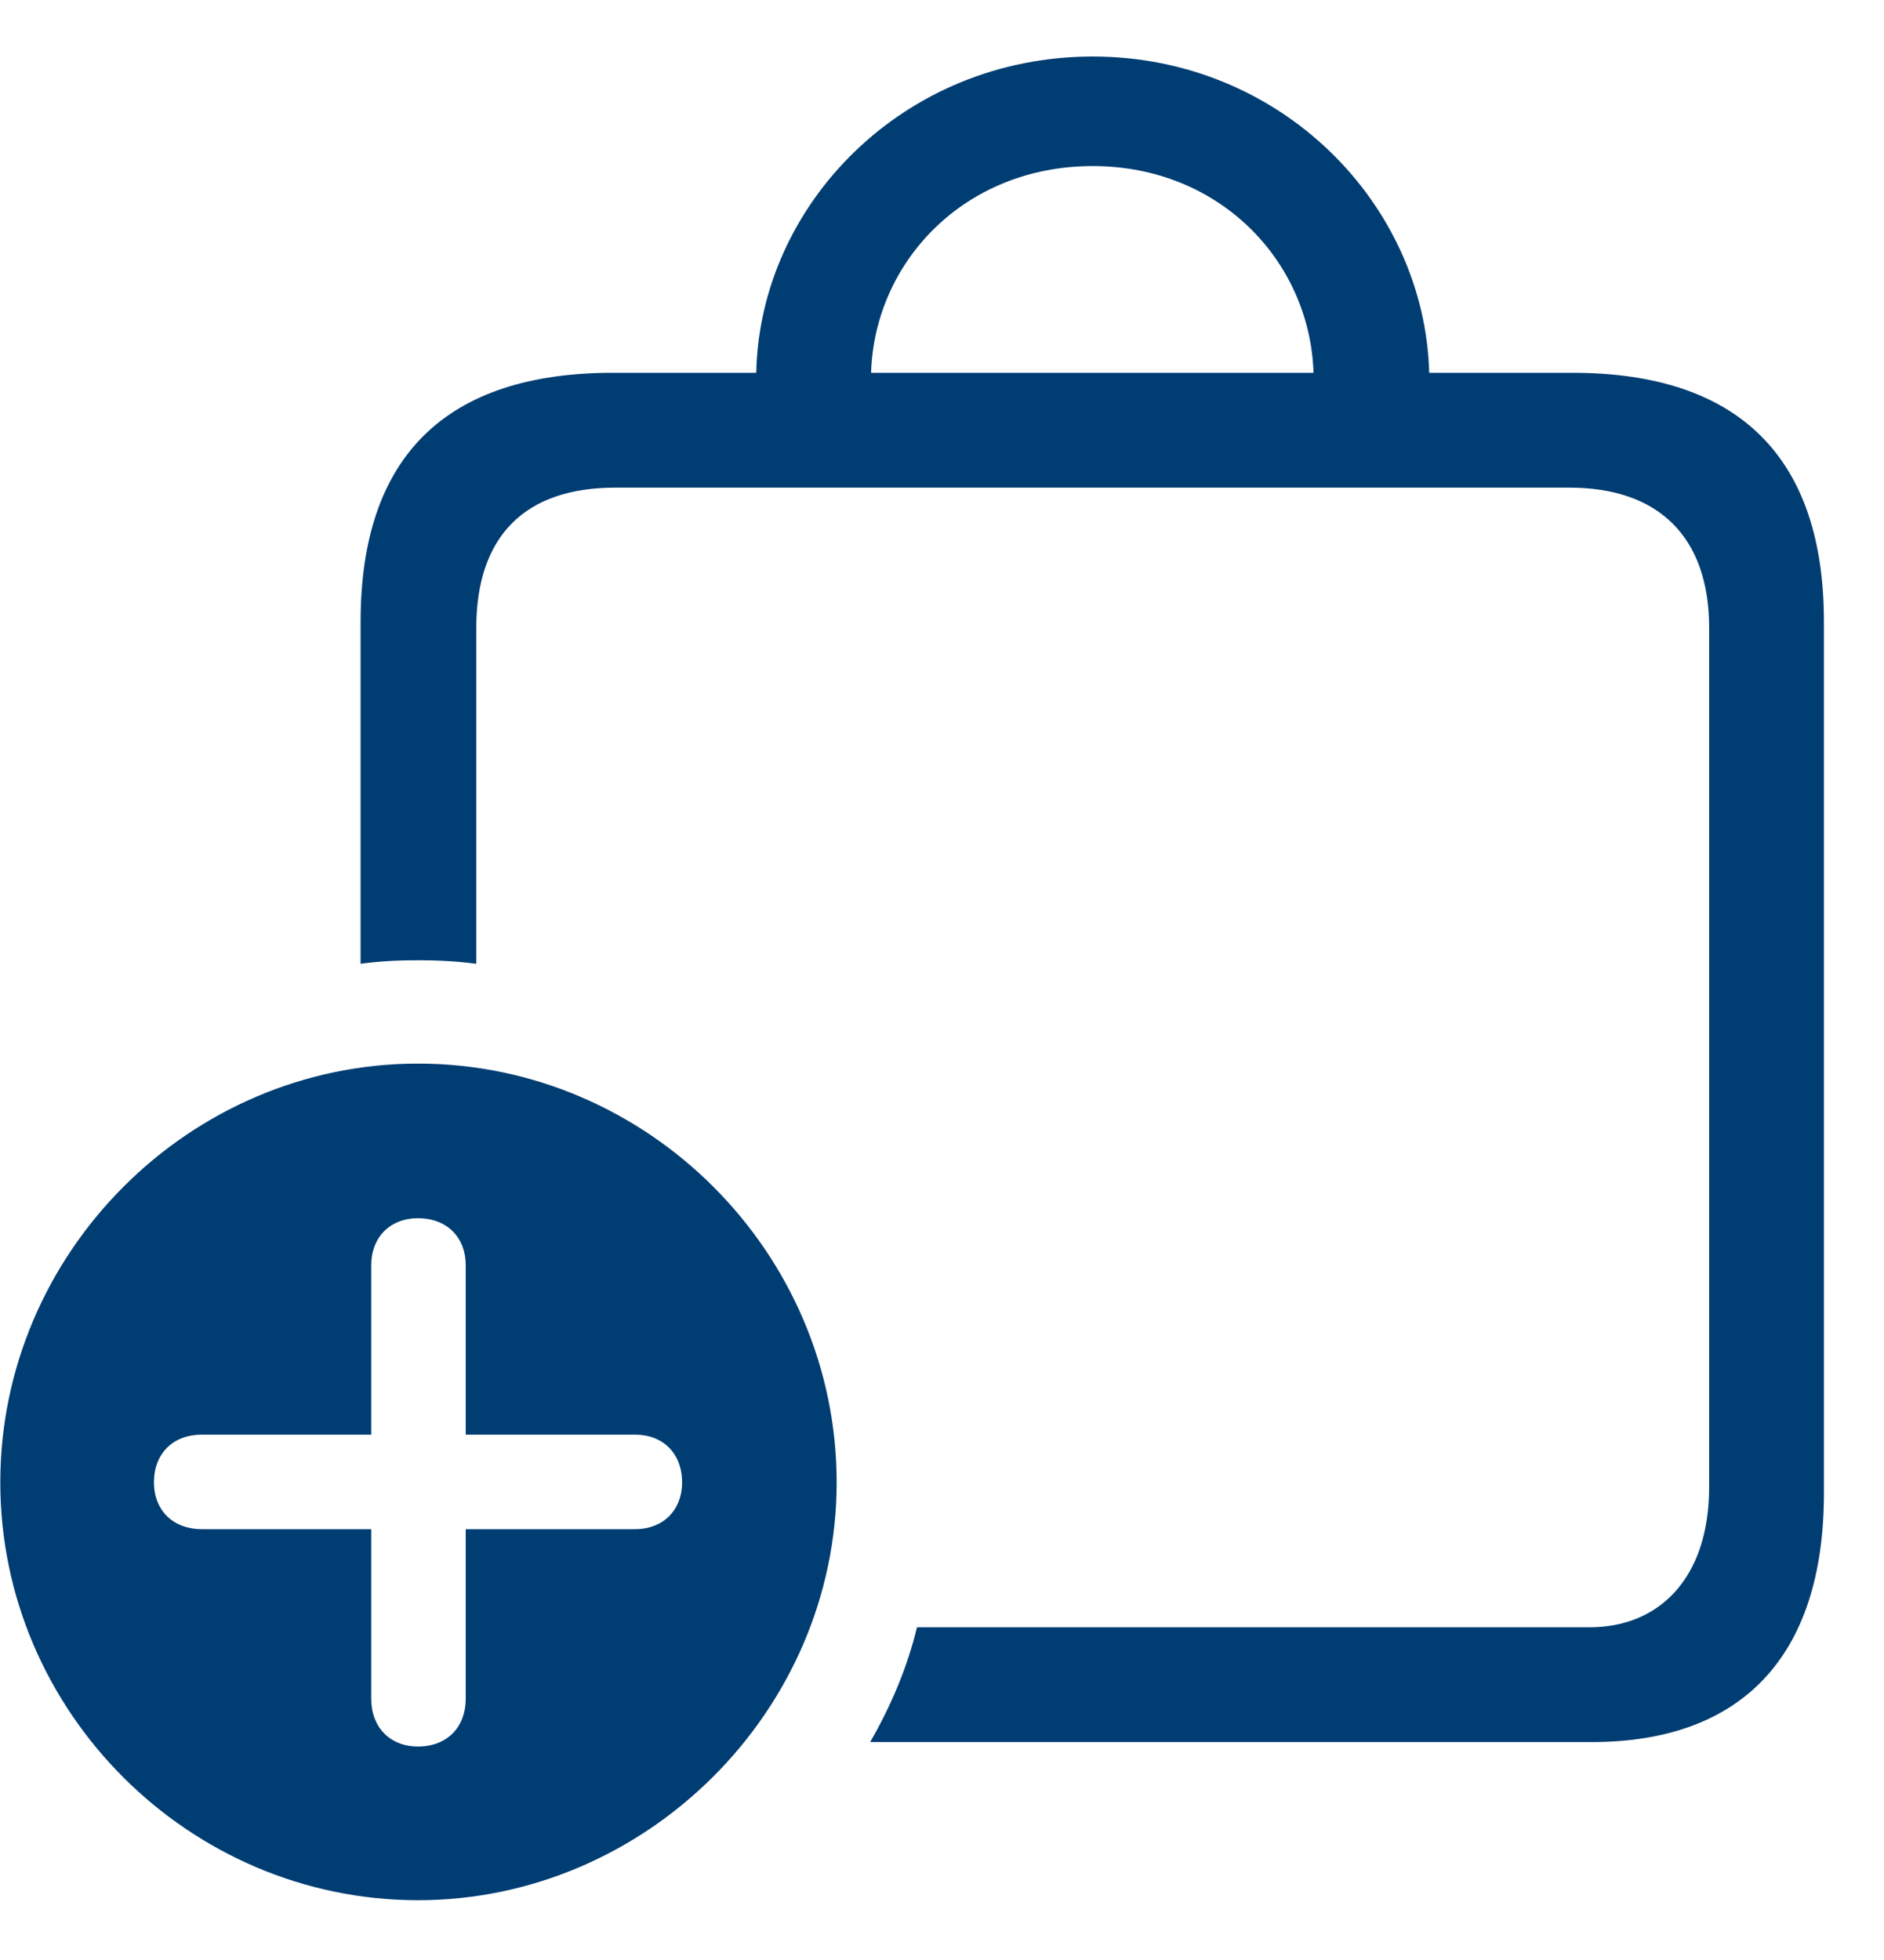 <svg width="25" height="26" viewBox="0 0 25 26" fill="none" xmlns="http://www.w3.org/2000/svg">
<path d="M20.863 4.945H18.965C18.906 2.707 16.996 0.75 14.5 0.75C11.992 0.75 10.082 2.707 10.035 4.945H8.137C5.91 4.945 4.785 6.059 4.785 8.25V12.785C5.031 12.75 5.289 12.738 5.547 12.738C5.805 12.738 6.062 12.75 6.32 12.785V8.332C6.32 7.113 6.965 6.469 8.16 6.469H20.828C22 6.469 22.68 7.113 22.68 8.332V19.723C22.68 20.953 22 21.586 21.098 21.586H12.168C12.039 22.125 11.816 22.641 11.547 23.109H21.121C23.09 23.109 24.203 21.996 24.203 19.805V8.25C24.203 6.07 23.078 4.945 20.863 4.945ZM14.5 2.203C16.188 2.203 17.383 3.469 17.43 4.945H11.559C11.605 3.469 12.801 2.203 14.5 2.203ZM5.547 25.207C8.57 25.207 11.102 22.699 11.102 19.664C11.102 16.617 8.594 14.109 5.547 14.109C2.512 14.109 0.004 16.617 0.004 19.664C0.004 22.711 2.512 25.207 5.547 25.207ZM2.043 19.664C2.043 19.277 2.301 19.031 2.676 19.031H4.926V16.781C4.926 16.418 5.172 16.16 5.547 16.16C5.934 16.16 6.18 16.418 6.18 16.781V19.031H8.43C8.793 19.031 9.051 19.277 9.051 19.664C9.051 20.039 8.793 20.285 8.43 20.285H6.18V22.535C6.18 22.91 5.934 23.168 5.547 23.168C5.172 23.168 4.926 22.91 4.926 22.535V20.285H2.676C2.301 20.285 2.043 20.039 2.043 19.664Z" fill="#003D73"/>
</svg>

